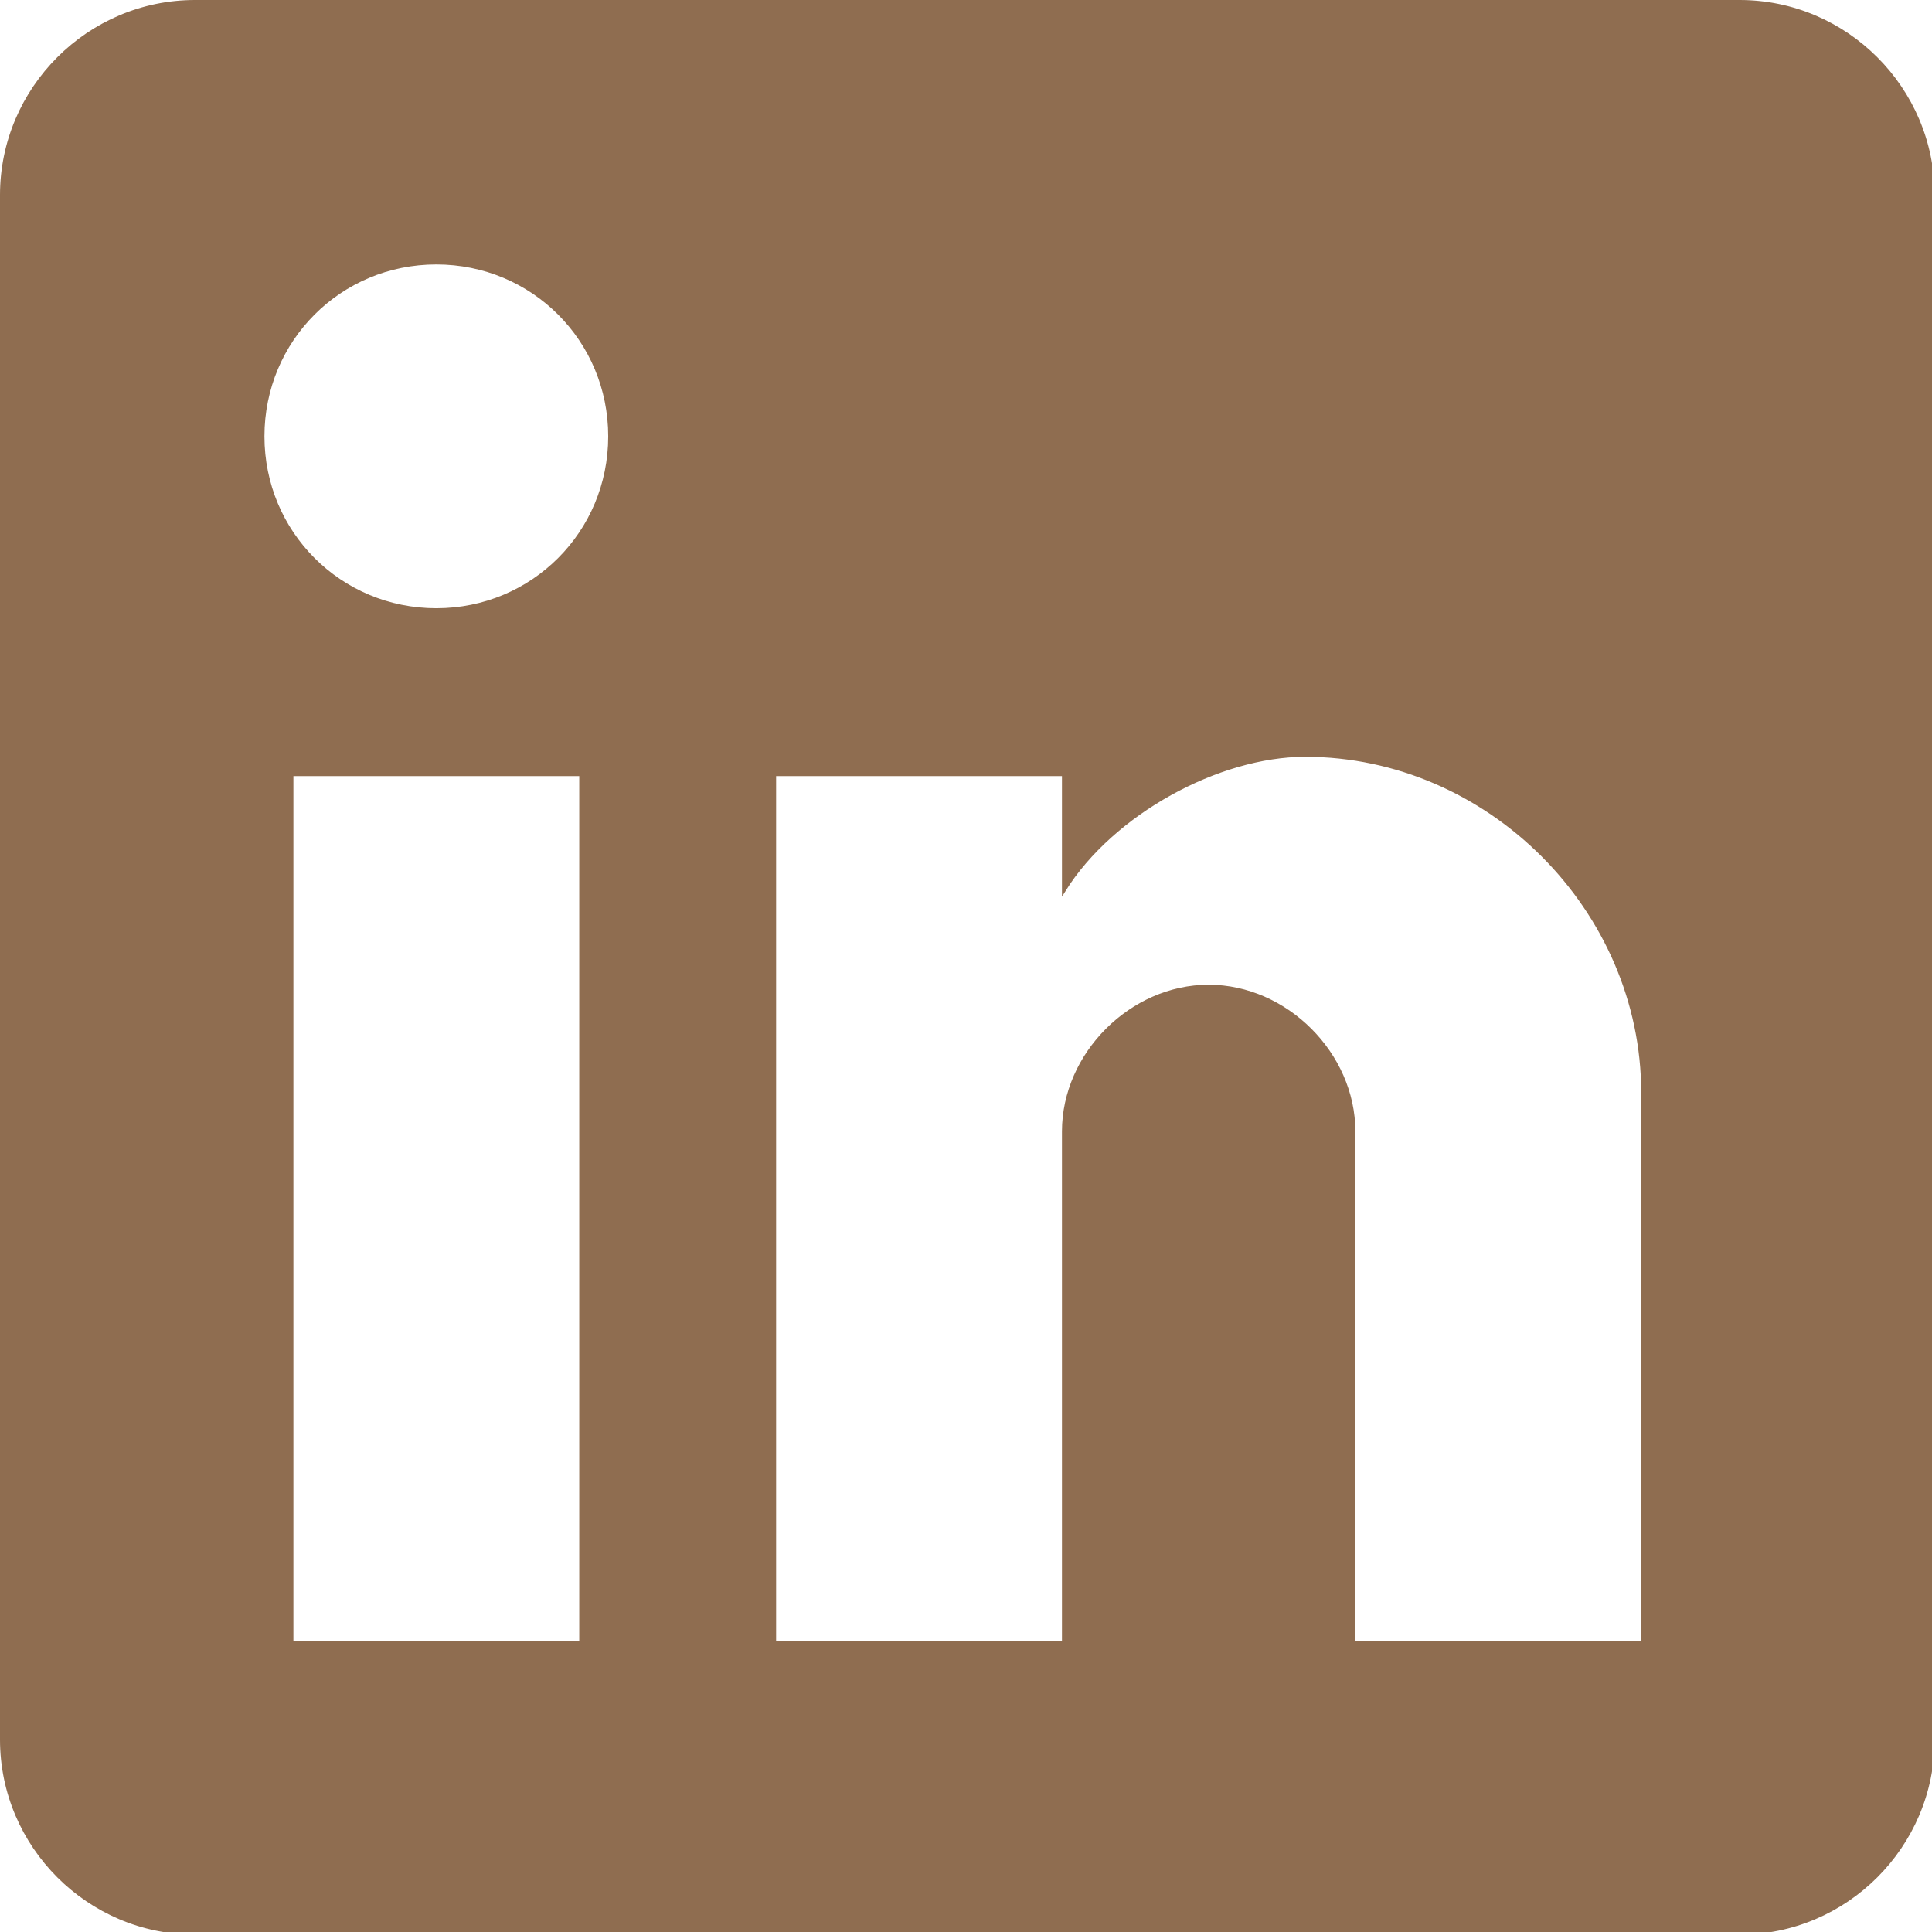 <?xml version="1.0" encoding="UTF-8" standalone="no"?>
<!-- Generator: Adobe Illustrator 16.0.0, SVG Export Plug-In . SVG Version: 6.00 Build 0)  -->

<svg
   xmlns:dc="http://purl.org/dc/elements/1.1/"
   xmlns:cc="http://creativecommons.org/ns#"
   xmlns:rdf="http://www.w3.org/1999/02/22-rdf-syntax-ns#"
   xmlns:svg="http://www.w3.org/2000/svg"
   xmlns="http://www.w3.org/2000/svg"
   xmlns:sodipodi="http://sodipodi.sourceforge.net/DTD/sodipodi-0.dtd"
   xmlns:inkscape="http://www.inkscape.org/namespaces/inkscape"
   version="1.1"
   id="Capa_1"
   x="0px"
   y="0px"
   width="47.969"
   height="47.969"
   viewBox="0 0 47.969 47.969"
   xml:space="preserve"
   inkscape:version="0.48.4 r9939"
   sodipodi:docname="linkedin24.svg"><defs
     id="defs40" /><sodipodi:namedview
     pagecolor="#ffffff"
     bordercolor="#666666"
     borderopacity="1"
     objecttolerance="10"
     gridtolerance="10"
     guidetolerance="10"
     inkscape:pageopacity="0"
     inkscape:pageshadow="2"
     inkscape:window-width="1366"
     inkscape:window-height="719"
     id="namedview38"
     showgrid="false"
     fit-margin-top="0"
     fit-margin-left="0"
     fit-margin-right="0"
     fit-margin-bottom="0"
     inkscape:zoom="0.4627451"
     inkscape:cx="-141.0466"
     inkscape:cy="255.50001"
     inkscape:window-x="0"
     inkscape:window-y="0"
     inkscape:window-maximized="1"
     inkscape:current-layer="Capa_1" /><g
     id="g3"
     style="fill:#8f6d50;fill-opacity:1;stroke:#8f6d50;stroke-opacity:1"
     transform="matrix(0.094,0,0,0.094,0.047,0.047)"
     inkscape:export-filename="/home/jordan/Projects/jordanlos.github.io/img/linked-in.png"
     inkscape:export-xdpi="90"
     inkscape:export-ydpi="90"><g
       id="post-linkedin"
       style="fill:#8f6d50;fill-opacity:1;stroke:#8f6d50;stroke-opacity:1"><path
         d="M 459,0 H 51 C 22.95,0 0,22.95 0,51 v 408 c 0,28.05 22.95,51 51,51 h 408 c 28.05,0 51,-22.95 51,-51 V 51 C 510,22.95 487.05,0 459,0 z M 153,433.5 H 76.5 V 204 H 153 V 433.5 z M 114.75,160.65 c -25.5,0 -45.9,-20.4 -45.9,-45.9 0,-25.5 20.4,-45.9 45.9,-45.9 25.5,0 45.9,20.4 45.9,45.9 0,25.5 -20.4,45.9 -45.9,45.9 z M 433.5,433.5 H 357 V 298.35 c 0,-20.399 -17.85,-38.25 -38.25,-38.25 -20.4,0 -38.25,17.851 -38.25,38.25 V 433.5 H 204 V 204 h 76.5 v 30.6 c 12.75,-20.4 40.8,-35.7 63.75,-35.7 48.45,0 89.25,40.8 89.25,89.25 V 433.5 z"
         id="path6"
         style="fill:#8f6d50;fill-opacity:1;stroke:#8f6d50;stroke-opacity:1"
         inkscape:connector-curvature="0" /></g></g><g
     id="g8"
     transform="translate(0.5,-462.531)" /><g
     id="g10"
     transform="translate(0.5,-462.531)" /><g
     id="g12"
     transform="translate(0.5,-462.531)" /><g
     id="g14"
     transform="translate(0.5,-462.531)" /><g
     id="g16"
     transform="translate(0.5,-462.531)" /><g
     id="g18"
     transform="translate(0.5,-462.531)" /><g
     id="g20"
     transform="translate(0.5,-462.531)" /><g
     id="g22"
     transform="translate(0.5,-462.531)" /><g
     id="g24"
     transform="translate(0.5,-462.531)" /><g
     id="g26"
     transform="translate(0.5,-462.531)" /><g
     id="g28"
     transform="translate(0.5,-462.531)" /><g
     id="g30"
     transform="translate(0.5,-462.531)" /><g
     id="g32"
     transform="translate(0.5,-462.531)" /><g
     id="g34"
     transform="translate(0.5,-462.531)" /><g
     id="g36"
     transform="translate(0.5,-462.531)" /></svg>